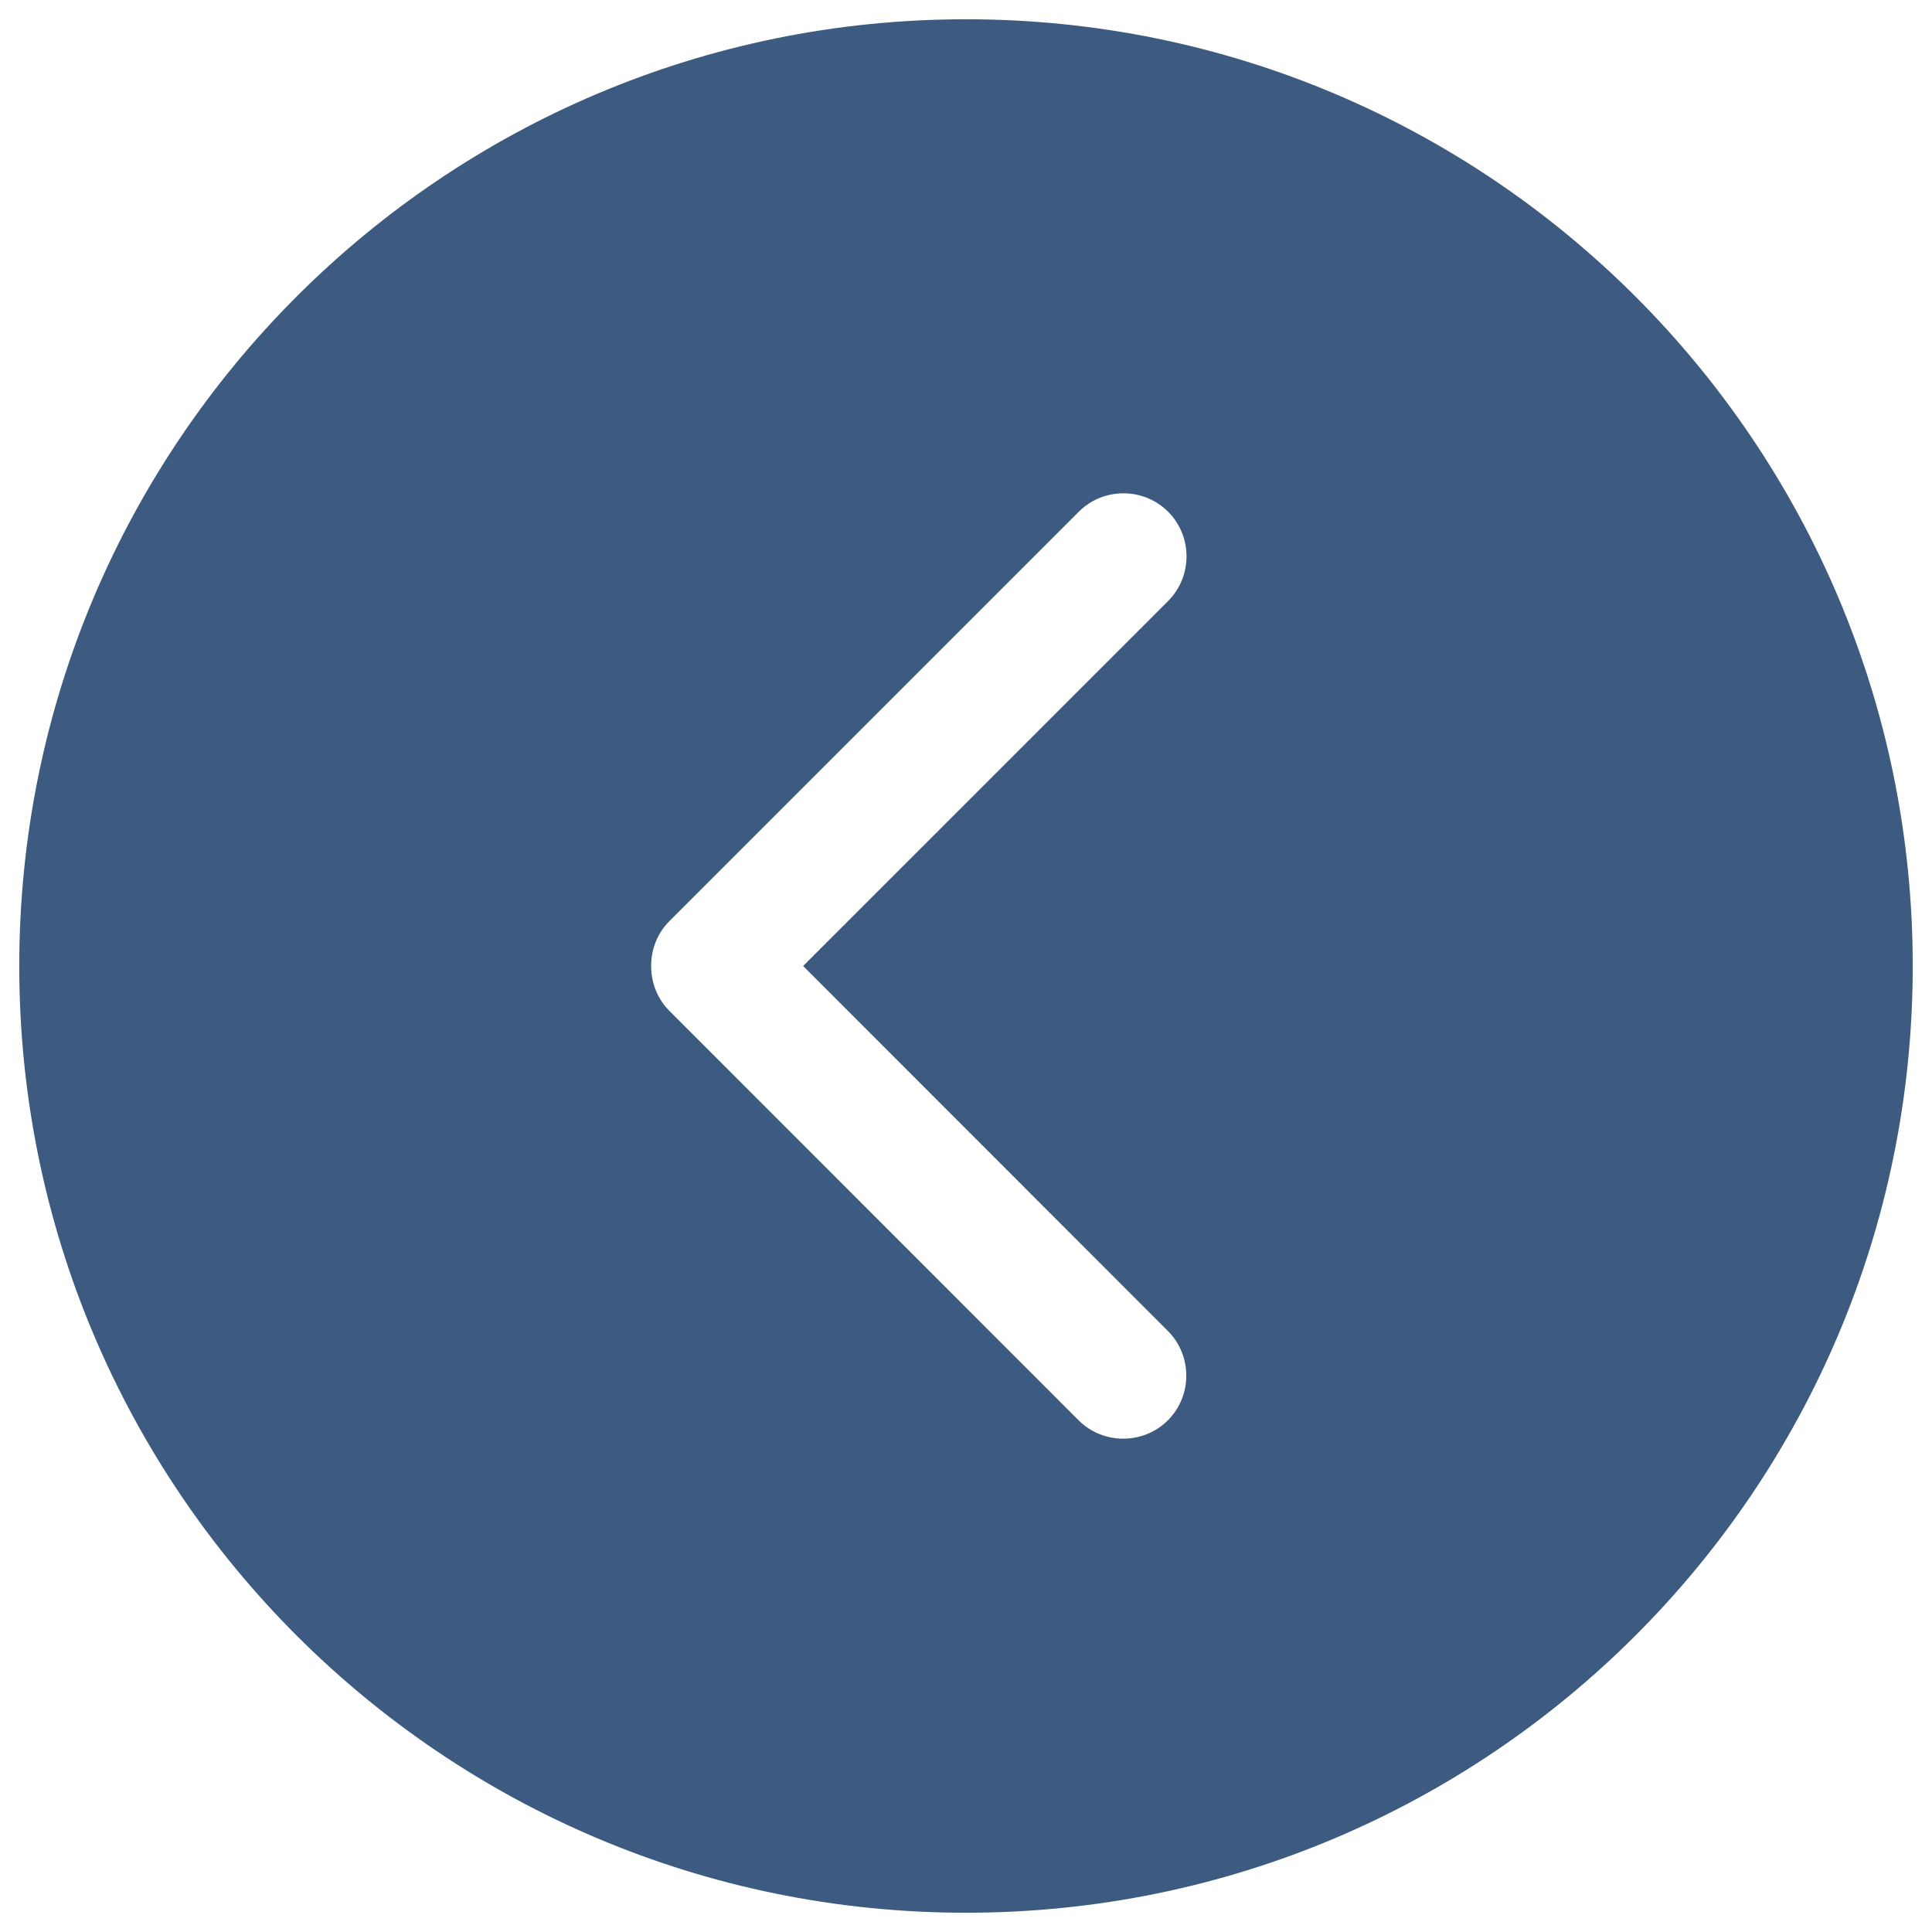 <?xml version="1.0" encoding="UTF-8"?>
<svg xmlns="http://www.w3.org/2000/svg" xmlns:xlink="http://www.w3.org/1999/xlink" width="36px" height="36px" viewBox="0 0 36 36" version="1.1">
<g id="surface1">
<path style=" stroke:none;fill-rule:nonzero;fill:#3d5a80;fill-opacity:1;" d="M 18 0.359 C 8.258 0.359 0.359 8.258 0.359 18 C 0.359 27.746 8.258 35.641 18 35.641 C 27.746 35.641 35.641 27.746 35.641 18 C 35.641 8.258 27.746 0.359 18 0.359 Z M 21.762 24.801 C 22.219 25.258 22.219 26.008 21.762 26.465 C 21.305 26.922 20.555 26.922 20.098 26.465 L 12.473 18.836 C 12.242 18.605 12.133 18.301 12.133 18 C 12.133 17.699 12.242 17.395 12.473 17.164 L 20.102 9.535 C 20.559 9.078 21.309 9.078 21.766 9.535 C 22.223 9.992 22.223 10.742 21.766 11.199 L 14.965 18 Z M 21.762 24.801 "/>
</g>
</svg>
